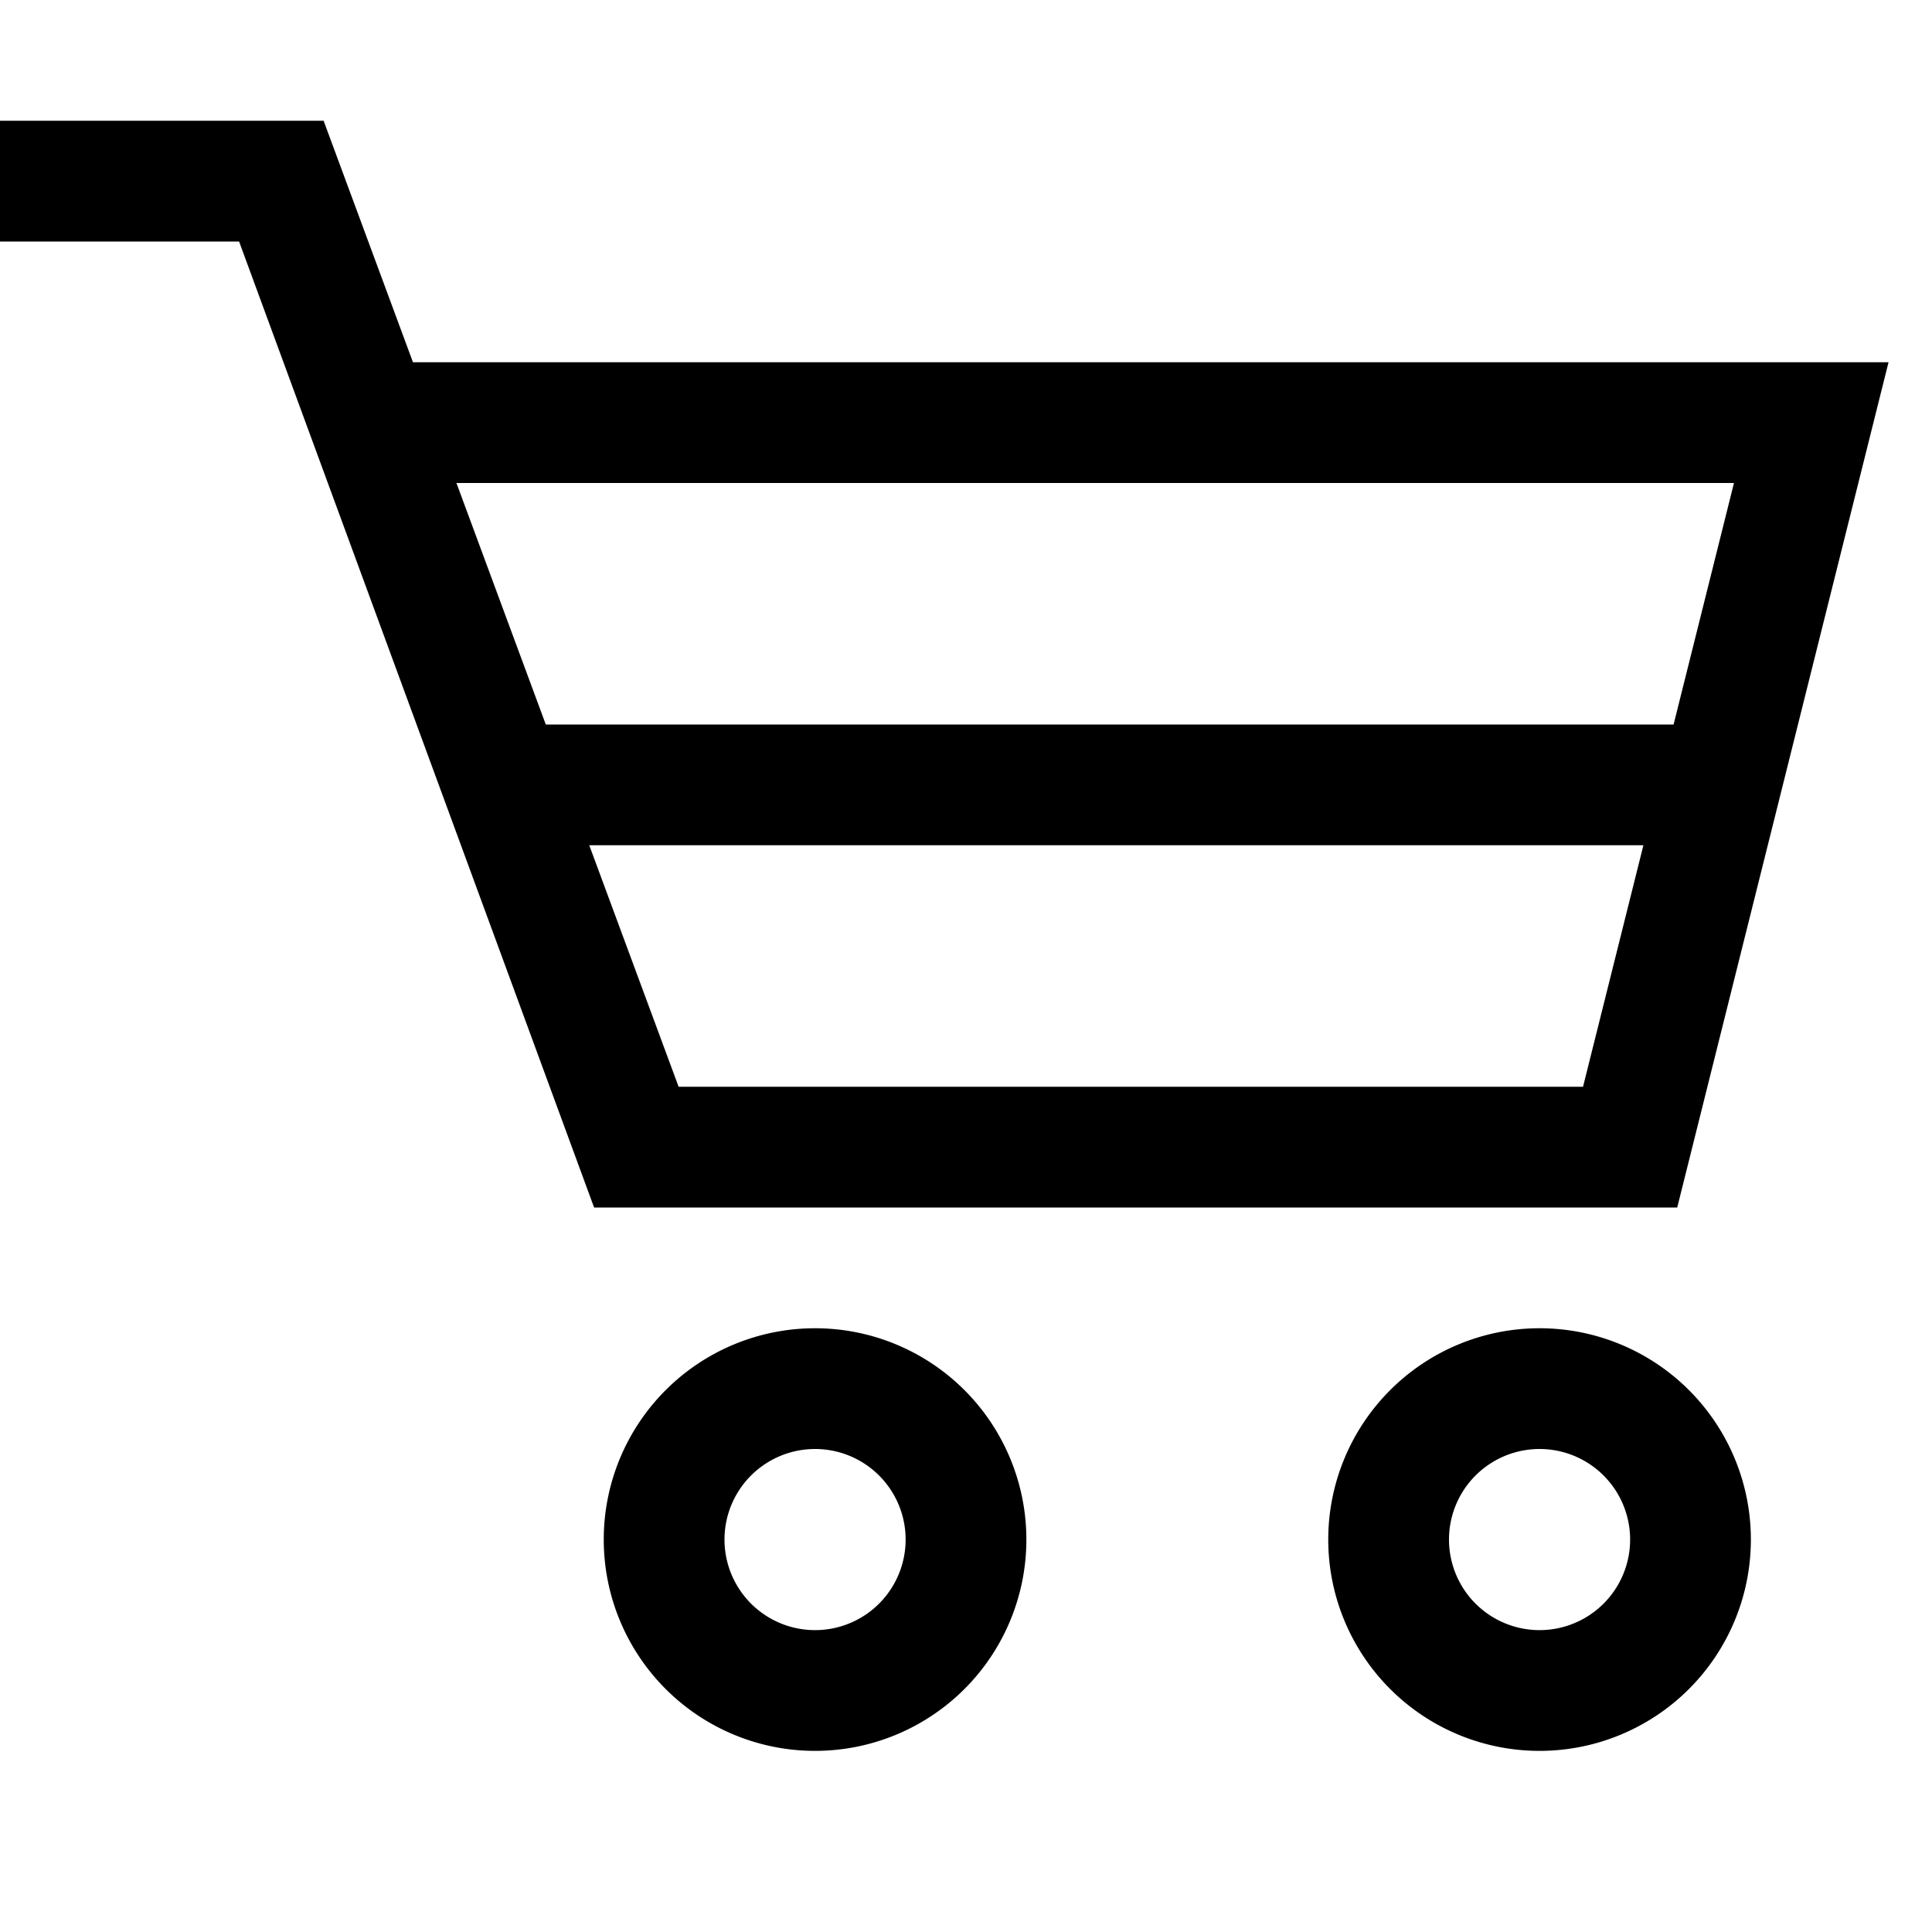 <svg width="16" height="16" fill="none" xmlns="http://www.w3.org/2000/svg"><path fill="currentColor" d="M1.98 2H0V1h2.68l.74 2h12.22l-1.75 7H4.92zm1.8 2 .74 2h9.34l.5-2zm9.83 3H4.88l.74 2h7.49zM5 12.75a1.75 1.75 0 1 1 3.5 0 1.75 1.75 0 0 1-3.5 0M6.75 12a.75.75 0 1 0 0 1.5.75.75 0 0 0 0-1.5m4.25.75a1.75 1.75 0 1 1 3.5 0 1.75 1.75 0 0 1-3.5 0m1.75-.75a.75.75 0 1 0 0 1.5.75.75 0 0 0 0-1.5"/></svg>